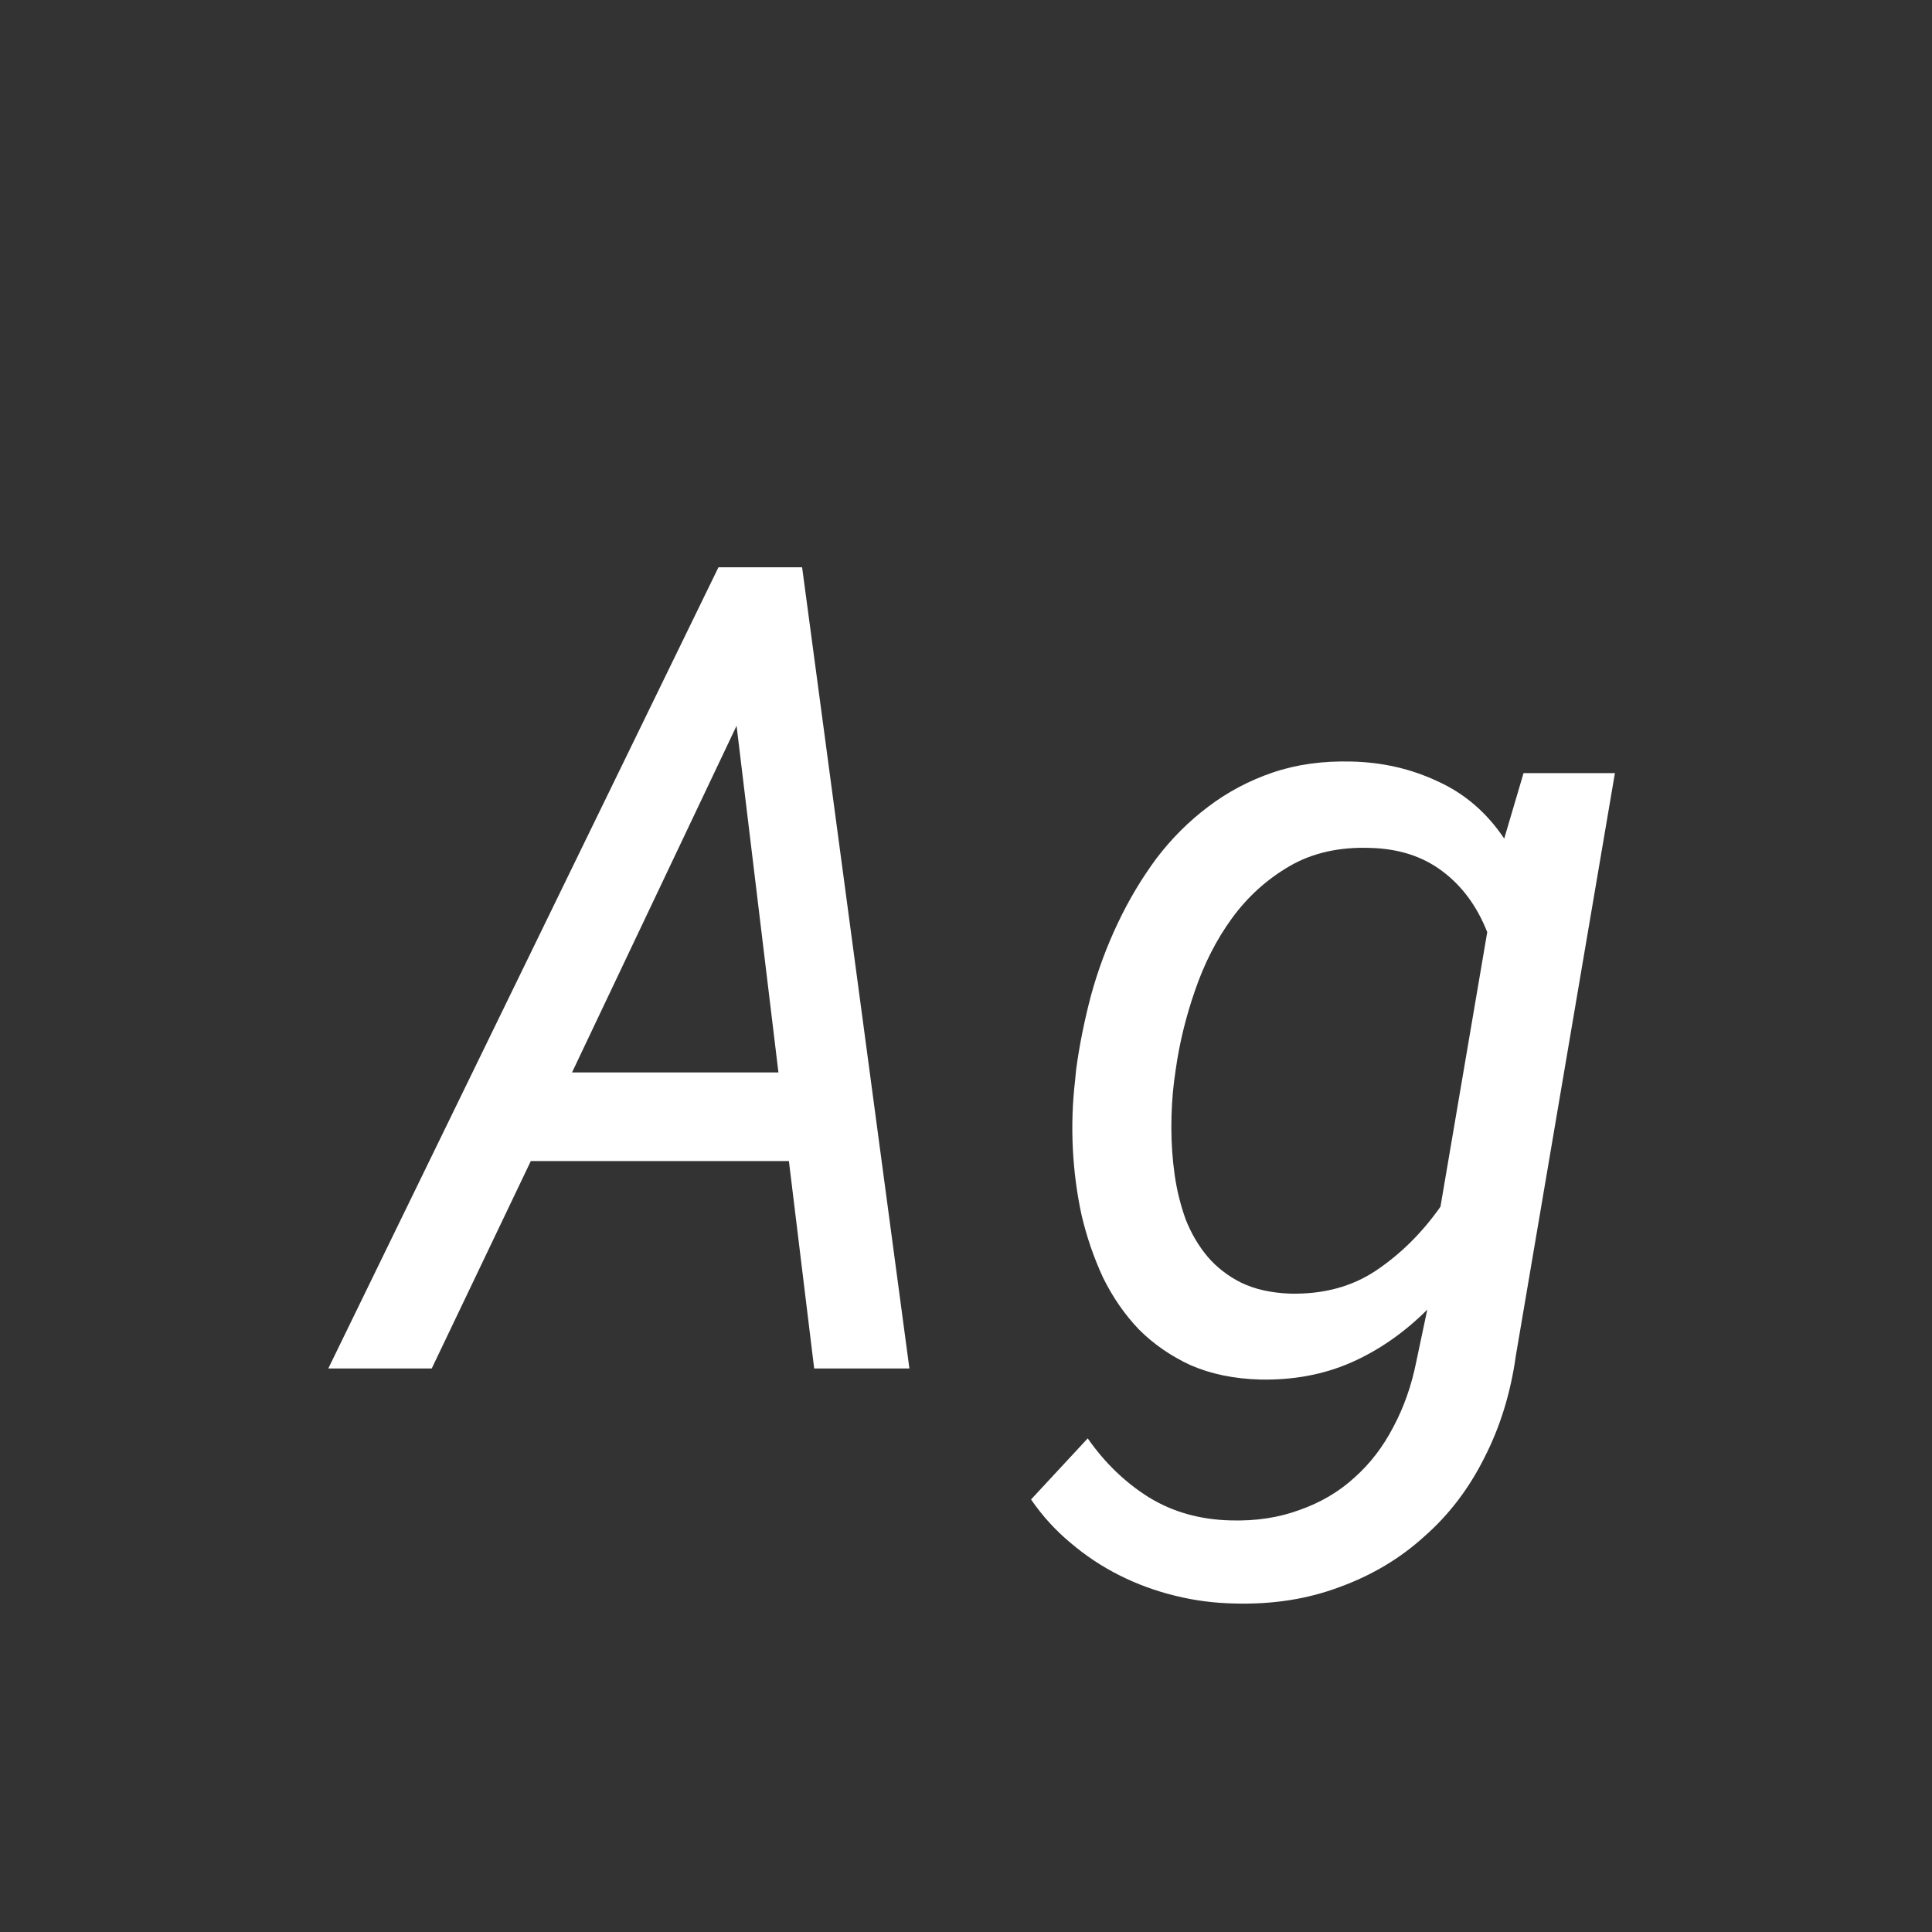 <svg width="24" height="24" viewBox="0 0 24 24" fill="none" xmlns="http://www.w3.org/2000/svg">
<rect x="0" y="0" width="24" height="24" fill="#333333" stroke="none"/>
<path d="M9.8 14.423H6.594L5.363 17H4.078L8.925 7.047H9.964L11.297 17H10.114L9.8 14.423ZM7.106 13.322H9.67L9.15 9.016L7.106 13.322ZM13.368 13.288C13.409 12.983 13.471 12.675 13.553 12.365C13.639 12.051 13.751 11.75 13.888 11.463C14.024 11.176 14.184 10.909 14.366 10.663C14.553 10.417 14.767 10.203 15.009 10.021C15.25 9.838 15.517 9.697 15.809 9.597C16.105 9.496 16.431 9.451 16.786 9.46C17.174 9.469 17.531 9.551 17.859 9.706C18.192 9.856 18.468 10.093 18.686 10.417L18.926 9.604H20.061L18.83 16.843C18.766 17.303 18.636 17.725 18.44 18.107C18.249 18.49 18.001 18.816 17.695 19.085C17.395 19.358 17.044 19.568 16.643 19.714C16.246 19.864 15.809 19.933 15.33 19.919C15.084 19.914 14.84 19.883 14.599 19.823C14.357 19.764 14.127 19.68 13.908 19.57C13.69 19.461 13.487 19.326 13.3 19.167C13.113 19.012 12.949 18.832 12.808 18.627L13.512 17.868C13.726 18.174 13.979 18.417 14.271 18.6C14.567 18.782 14.906 18.878 15.289 18.887C15.604 18.896 15.888 18.852 16.144 18.757C16.403 18.666 16.629 18.534 16.82 18.36C17.016 18.187 17.178 17.977 17.306 17.731C17.438 17.485 17.534 17.214 17.593 16.918L17.73 16.269C17.442 16.556 17.128 16.774 16.786 16.925C16.444 17.075 16.066 17.146 15.651 17.137C15.328 17.128 15.041 17.068 14.79 16.959C14.544 16.845 14.33 16.697 14.148 16.515C13.97 16.328 13.822 16.114 13.703 15.872C13.589 15.626 13.5 15.368 13.437 15.1C13.377 14.826 13.341 14.548 13.327 14.266C13.313 13.979 13.323 13.7 13.354 13.432L13.368 13.288ZM14.585 13.432C14.562 13.614 14.551 13.805 14.551 14.006C14.551 14.206 14.565 14.402 14.592 14.594C14.619 14.785 14.665 14.97 14.729 15.148C14.797 15.321 14.888 15.476 15.002 15.612C15.116 15.745 15.255 15.852 15.419 15.934C15.588 16.016 15.79 16.061 16.027 16.07C16.438 16.079 16.793 15.984 17.094 15.783C17.399 15.578 17.666 15.314 17.894 14.99L18.475 11.579C18.347 11.255 18.16 11.003 17.914 10.82C17.672 10.638 17.374 10.542 17.019 10.533C16.636 10.52 16.303 10.595 16.02 10.759C15.738 10.923 15.499 11.139 15.303 11.408C15.111 11.672 14.959 11.971 14.845 12.304C14.731 12.632 14.651 12.96 14.605 13.288L14.585 13.432Z" fill="white"/>
</svg>
